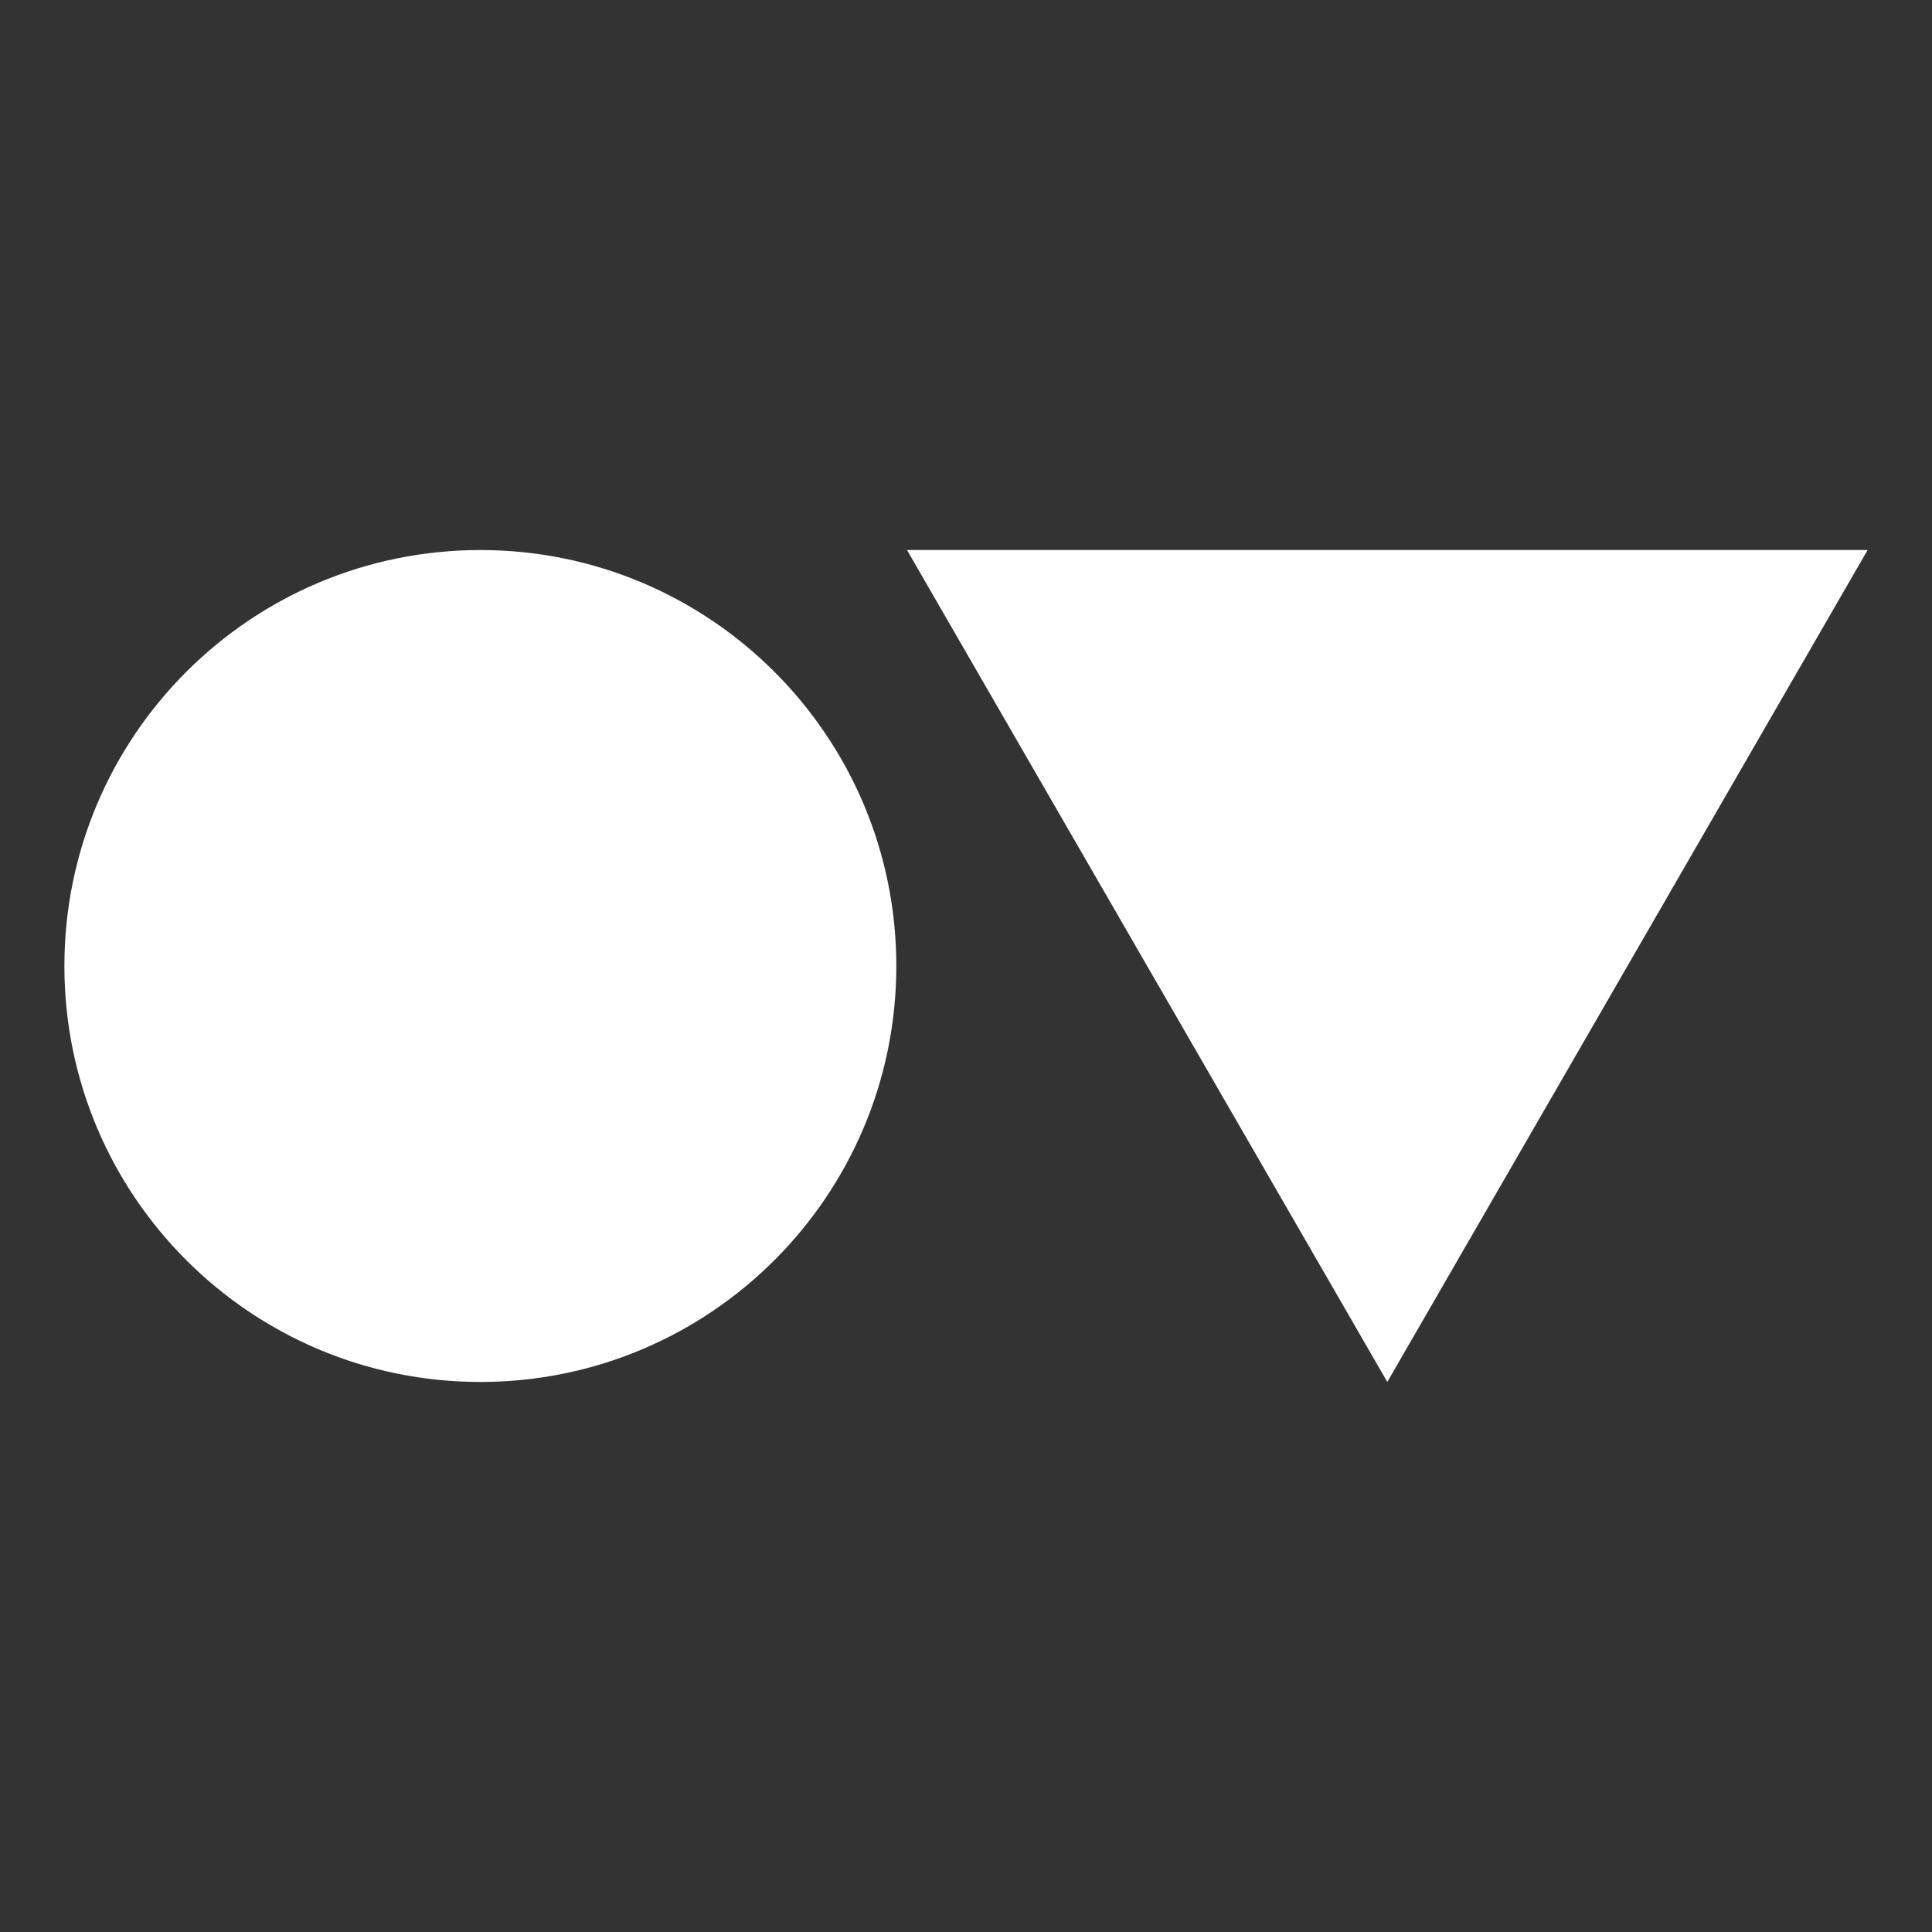 <?xml version="1.0" encoding="UTF-8"?>
<svg id="Layer_1" data-name="Layer 1" xmlns="http://www.w3.org/2000/svg" viewBox="0 0 300 300">
  <rect x="0" y="0" width="300" height="300" fill="#333333" stroke="none"/>
  <defs>
    <style>
      .cls-1 {
        fill: #fff;
      }

      .cls-2 {
        fill: none;
      }
    </style>
  </defs>
  <rect class="cls-2" width="300" height="300"/>
  <g>
    <polygon class="cls-1" points="140.84 85.41 215.42 214.59 290 85.41 140.84 85.41"/>
    <path class="cls-1" d="M74.59,85.41c-35.67,0-64.59,28.92-64.59,64.59h0c0,35.67,28.92,64.59,64.59,64.59s64.59-28.92,64.59-64.59h0c0-35.67-28.92-64.59-64.59-64.59Z"/>
  </g>
</svg>